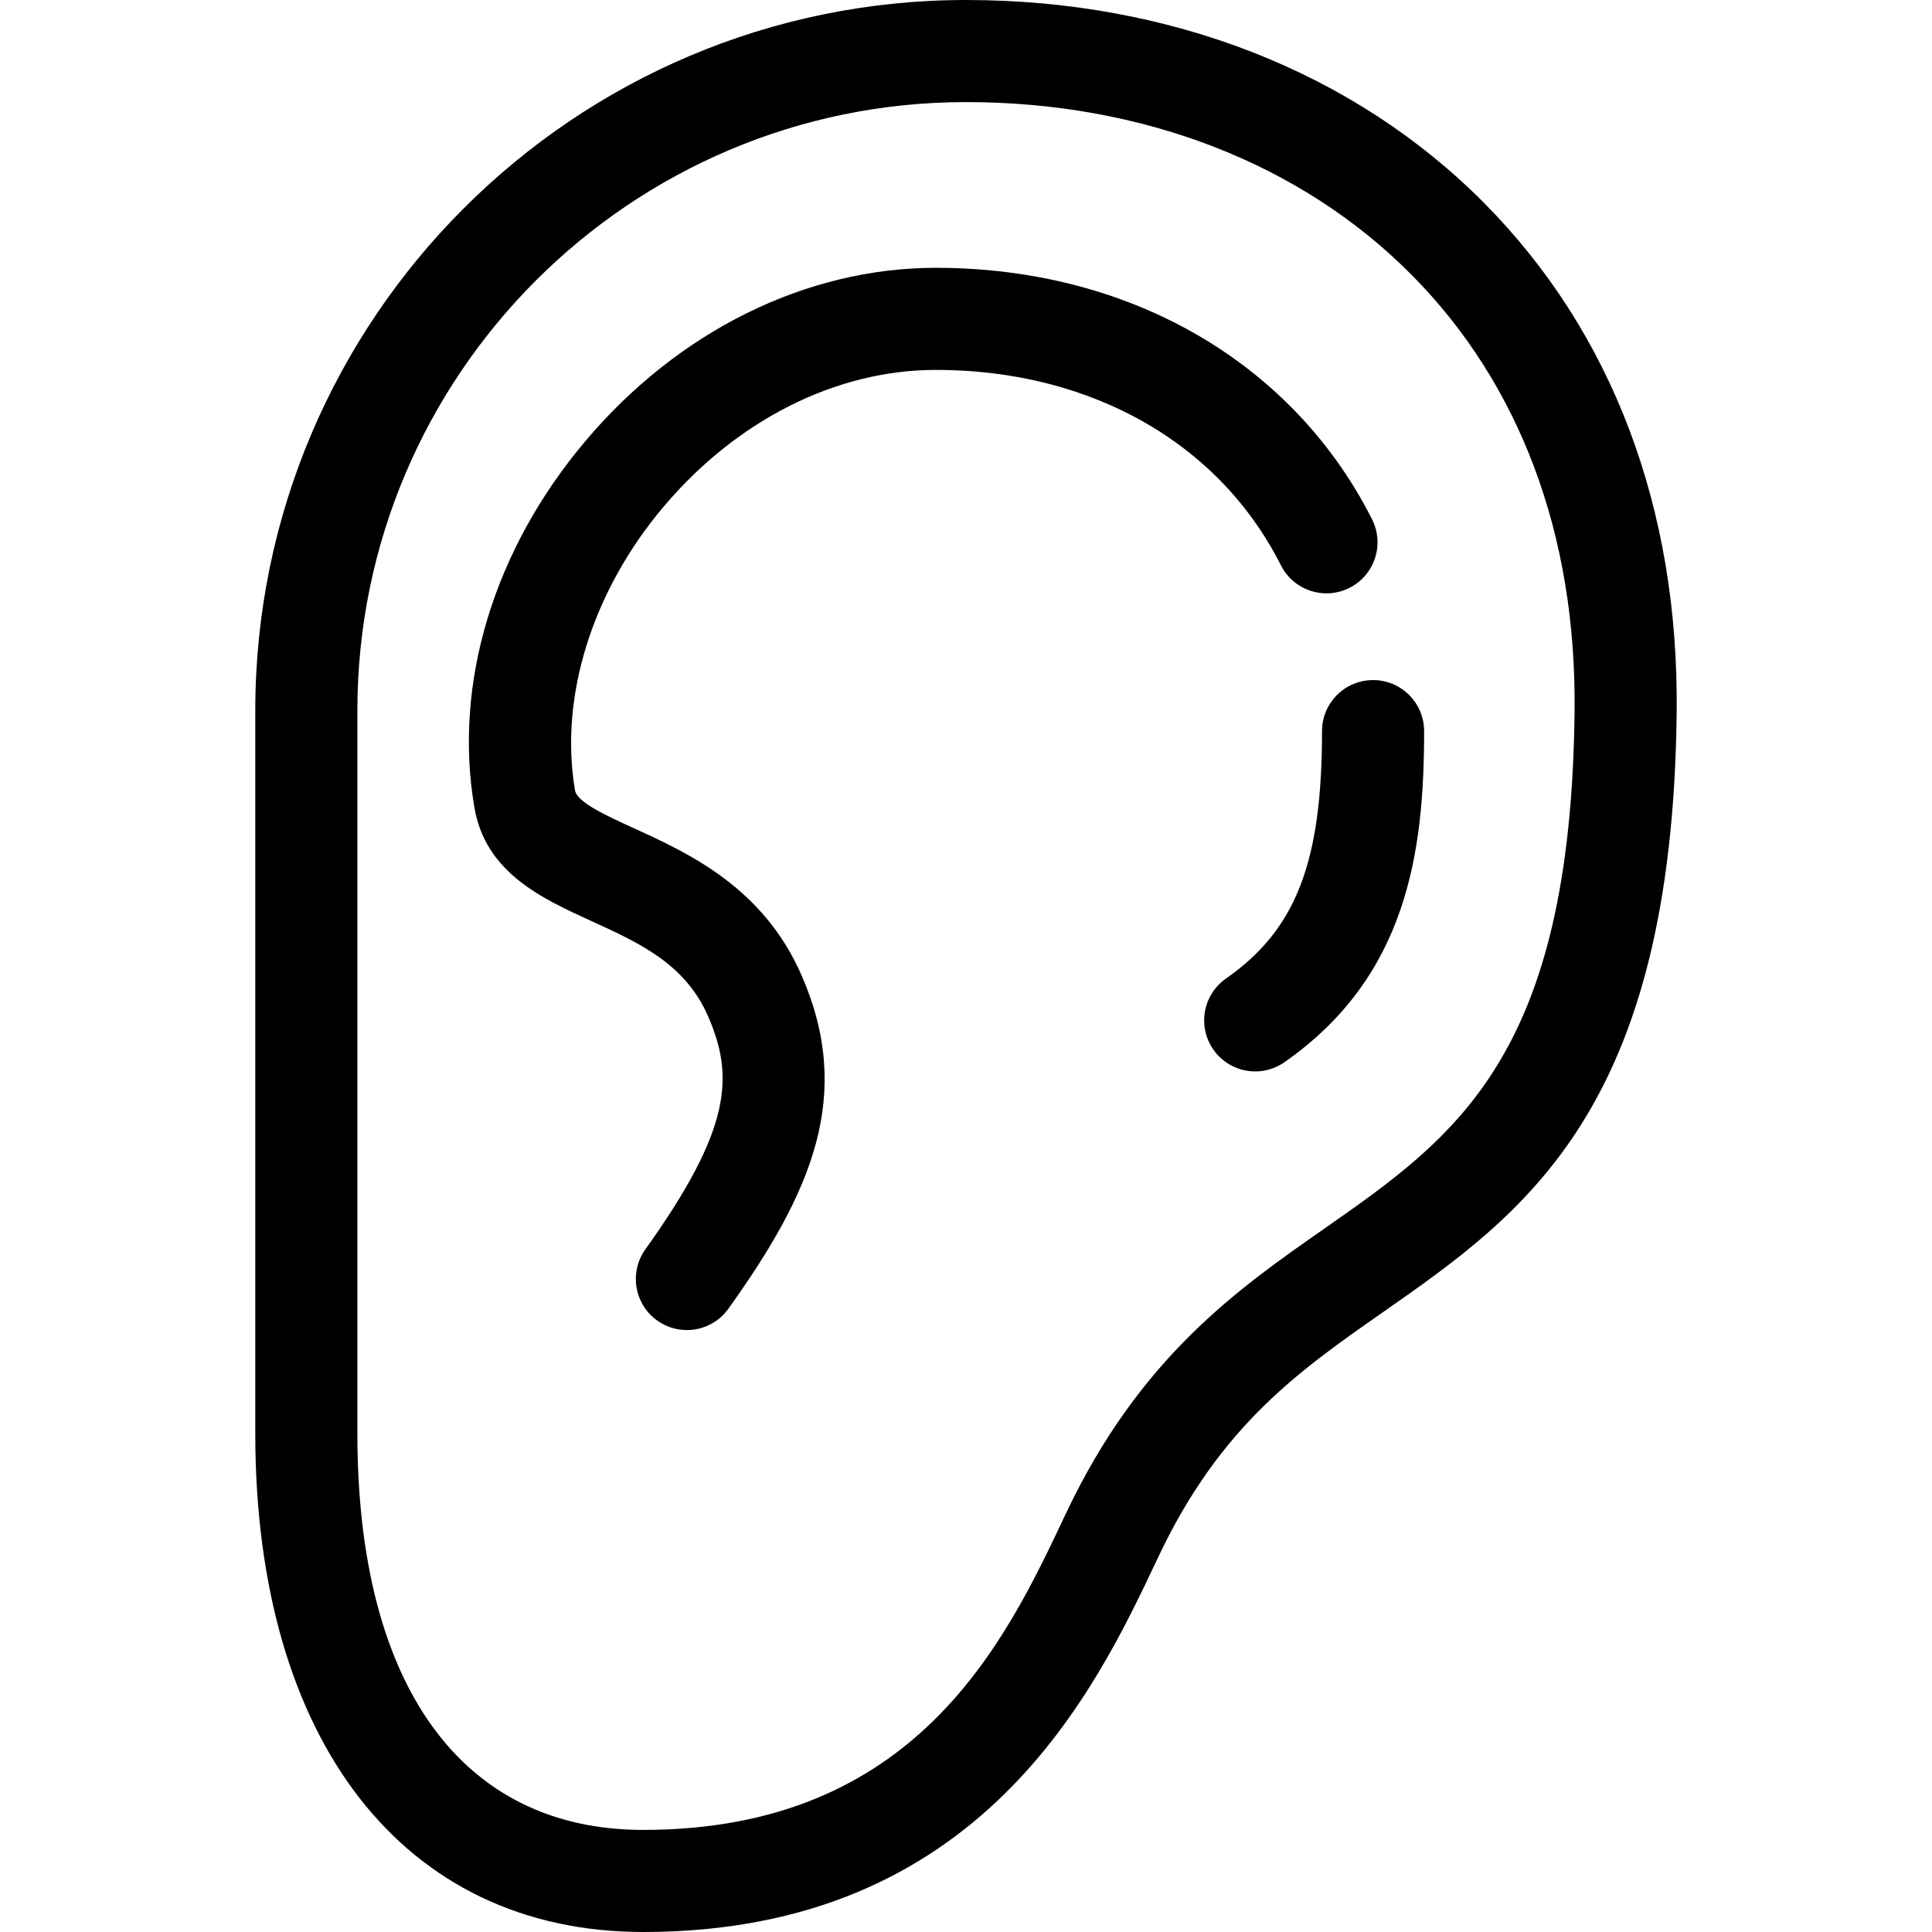 <?xml version="1.0" encoding="iso-8859-1"?>
<svg version="1.1" id="Capa_1" xmlns="http://www.w3.org/2000/svg" xmlns:xlink="http://www.w3.org/1999/xlink" x="0px" y="0px"
   viewBox="0 0 283.861 283.861" style="enable-background:new 0 0 283.861 283.861;" xml:space="preserve">
  <path d="M218.122,29.892C199.046,10.615,171.986,0,141.928,0C84.349,0,37.507,46.845,37.507,104.424v106.188c0,45.182,21.838,73.249,56.991,73.249c49.645,0,66.442-35.544,75.469-54.644l0.218-0.462c9.105-19.26,20.667-27.337,32.907-35.889c20.966-14.648,42.645-29.796,43.256-88.292C246.659,74.691,236.899,48.866,218.122,29.892z M194.501,180.571c-12.688,8.864-27.068,18.911-37.88,41.778l-0.219,0.463c-8.666,18.338-21.762,46.049-61.904,46.049c-26.686,0-41.991-21.23-41.991-58.249V104.424C52.507,55.115,92.621,15,141.928,15c26.022,0,49.295,9.036,65.532,25.442c15.897,16.064,24.157,38.187,23.888,63.977C230.818,155.196,213.988,166.955,194.501,180.571z"/>
    <path d="M188.199,83.056c1.866,3.698,6.377,5.181,10.075,3.315c3.697-1.866,5.182-6.377,3.315-10.075c-3.063-6.066-7.028-11.581-11.786-16.389c-13.121-13.258-31.69-20.559-52.29-20.559c-19.085,0-37.863,9.285-51.52,25.476c-13.472,15.971-19.409,35.589-16.291,53.824c1.638,9.579,9.912,13.357,17.213,16.69c7.086,3.236,13.778,6.292,17.13,14.005c3.826,8.805,3.45,16.513-9.22,34.21c-2.411,3.368-1.635,8.054,1.732,10.465c1.323,0.946,2.849,1.402,4.359,1.402c2.338,0,4.641-1.09,6.105-3.135c12.308-17.193,18.405-31.374,10.78-48.921c-5.645-12.989-16.634-18.007-24.657-21.671c-4.109-1.876-8.357-3.816-8.658-5.573c-2.336-13.666,2.513-29.227,12.972-41.625c10.8-12.804,25.399-20.147,40.054-20.147c16.563,0,31.347,5.722,41.628,16.109C182.797,74.151,185.844,78.39,188.199,83.056z"/>
    <path d="M201.74,99.92c-4.143,0-7.5,3.357-7.5,7.5c0,19.313-3.824,29.165-14.111,36.353c-3.396,2.372-4.225,7.048-1.852,10.443c1.458,2.087,3.787,3.205,6.154,3.205c1.482,0,2.981-0.439,4.289-1.354c18.033-12.601,20.52-30.827,20.52-48.647C209.24,103.277,205.883,99.92,201.74,99.92z"/>
</svg>
